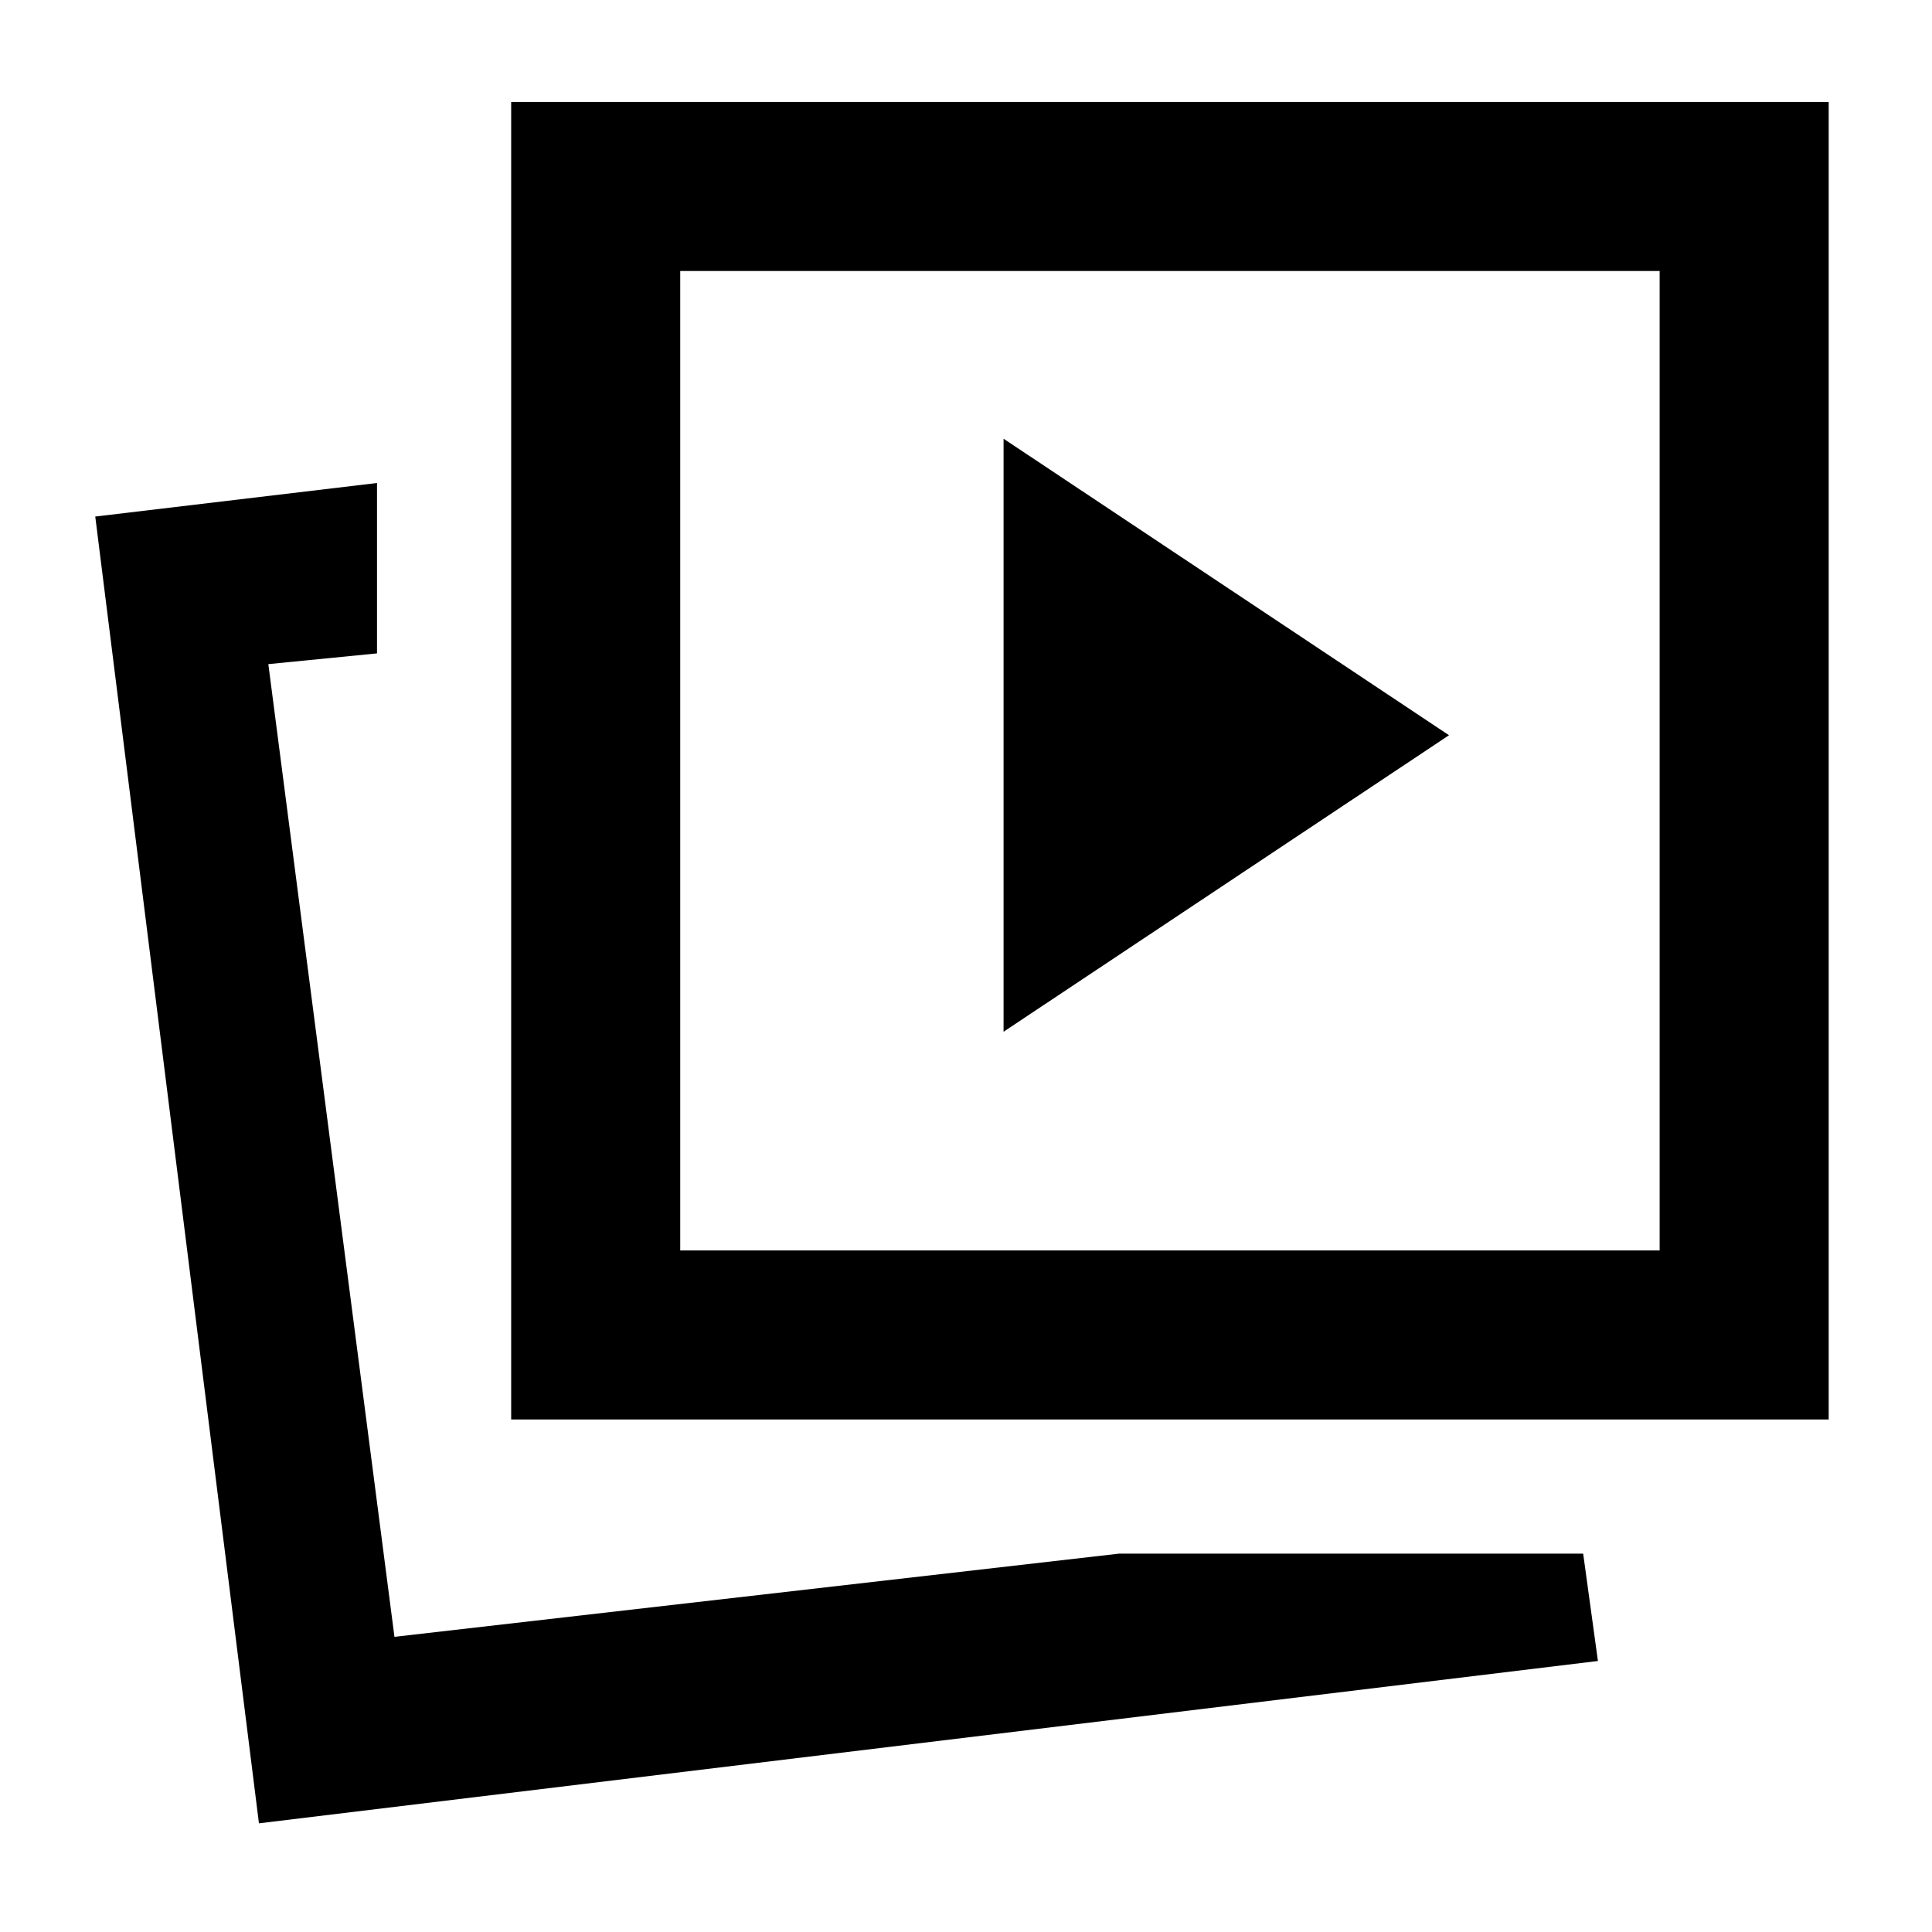 <svg xmlns="http://www.w3.org/2000/svg" height="40" viewBox="0 -960 960 960" width="40"><path d="m498.667-447.333 221.332-147.333-221.332-147.333v294.666ZM556.005-188h230.663l7.334 53.333L128.667-54 47.334-703.333 187.333-720v84.666l-54 5.333L196-146.666 556.005-188ZM254-254.666v-654.667h654.666v654.667H254Zm83.999-84h486.668v-486.668H337.999v486.668ZM196-146.666ZM581.333-582Z"/></svg>